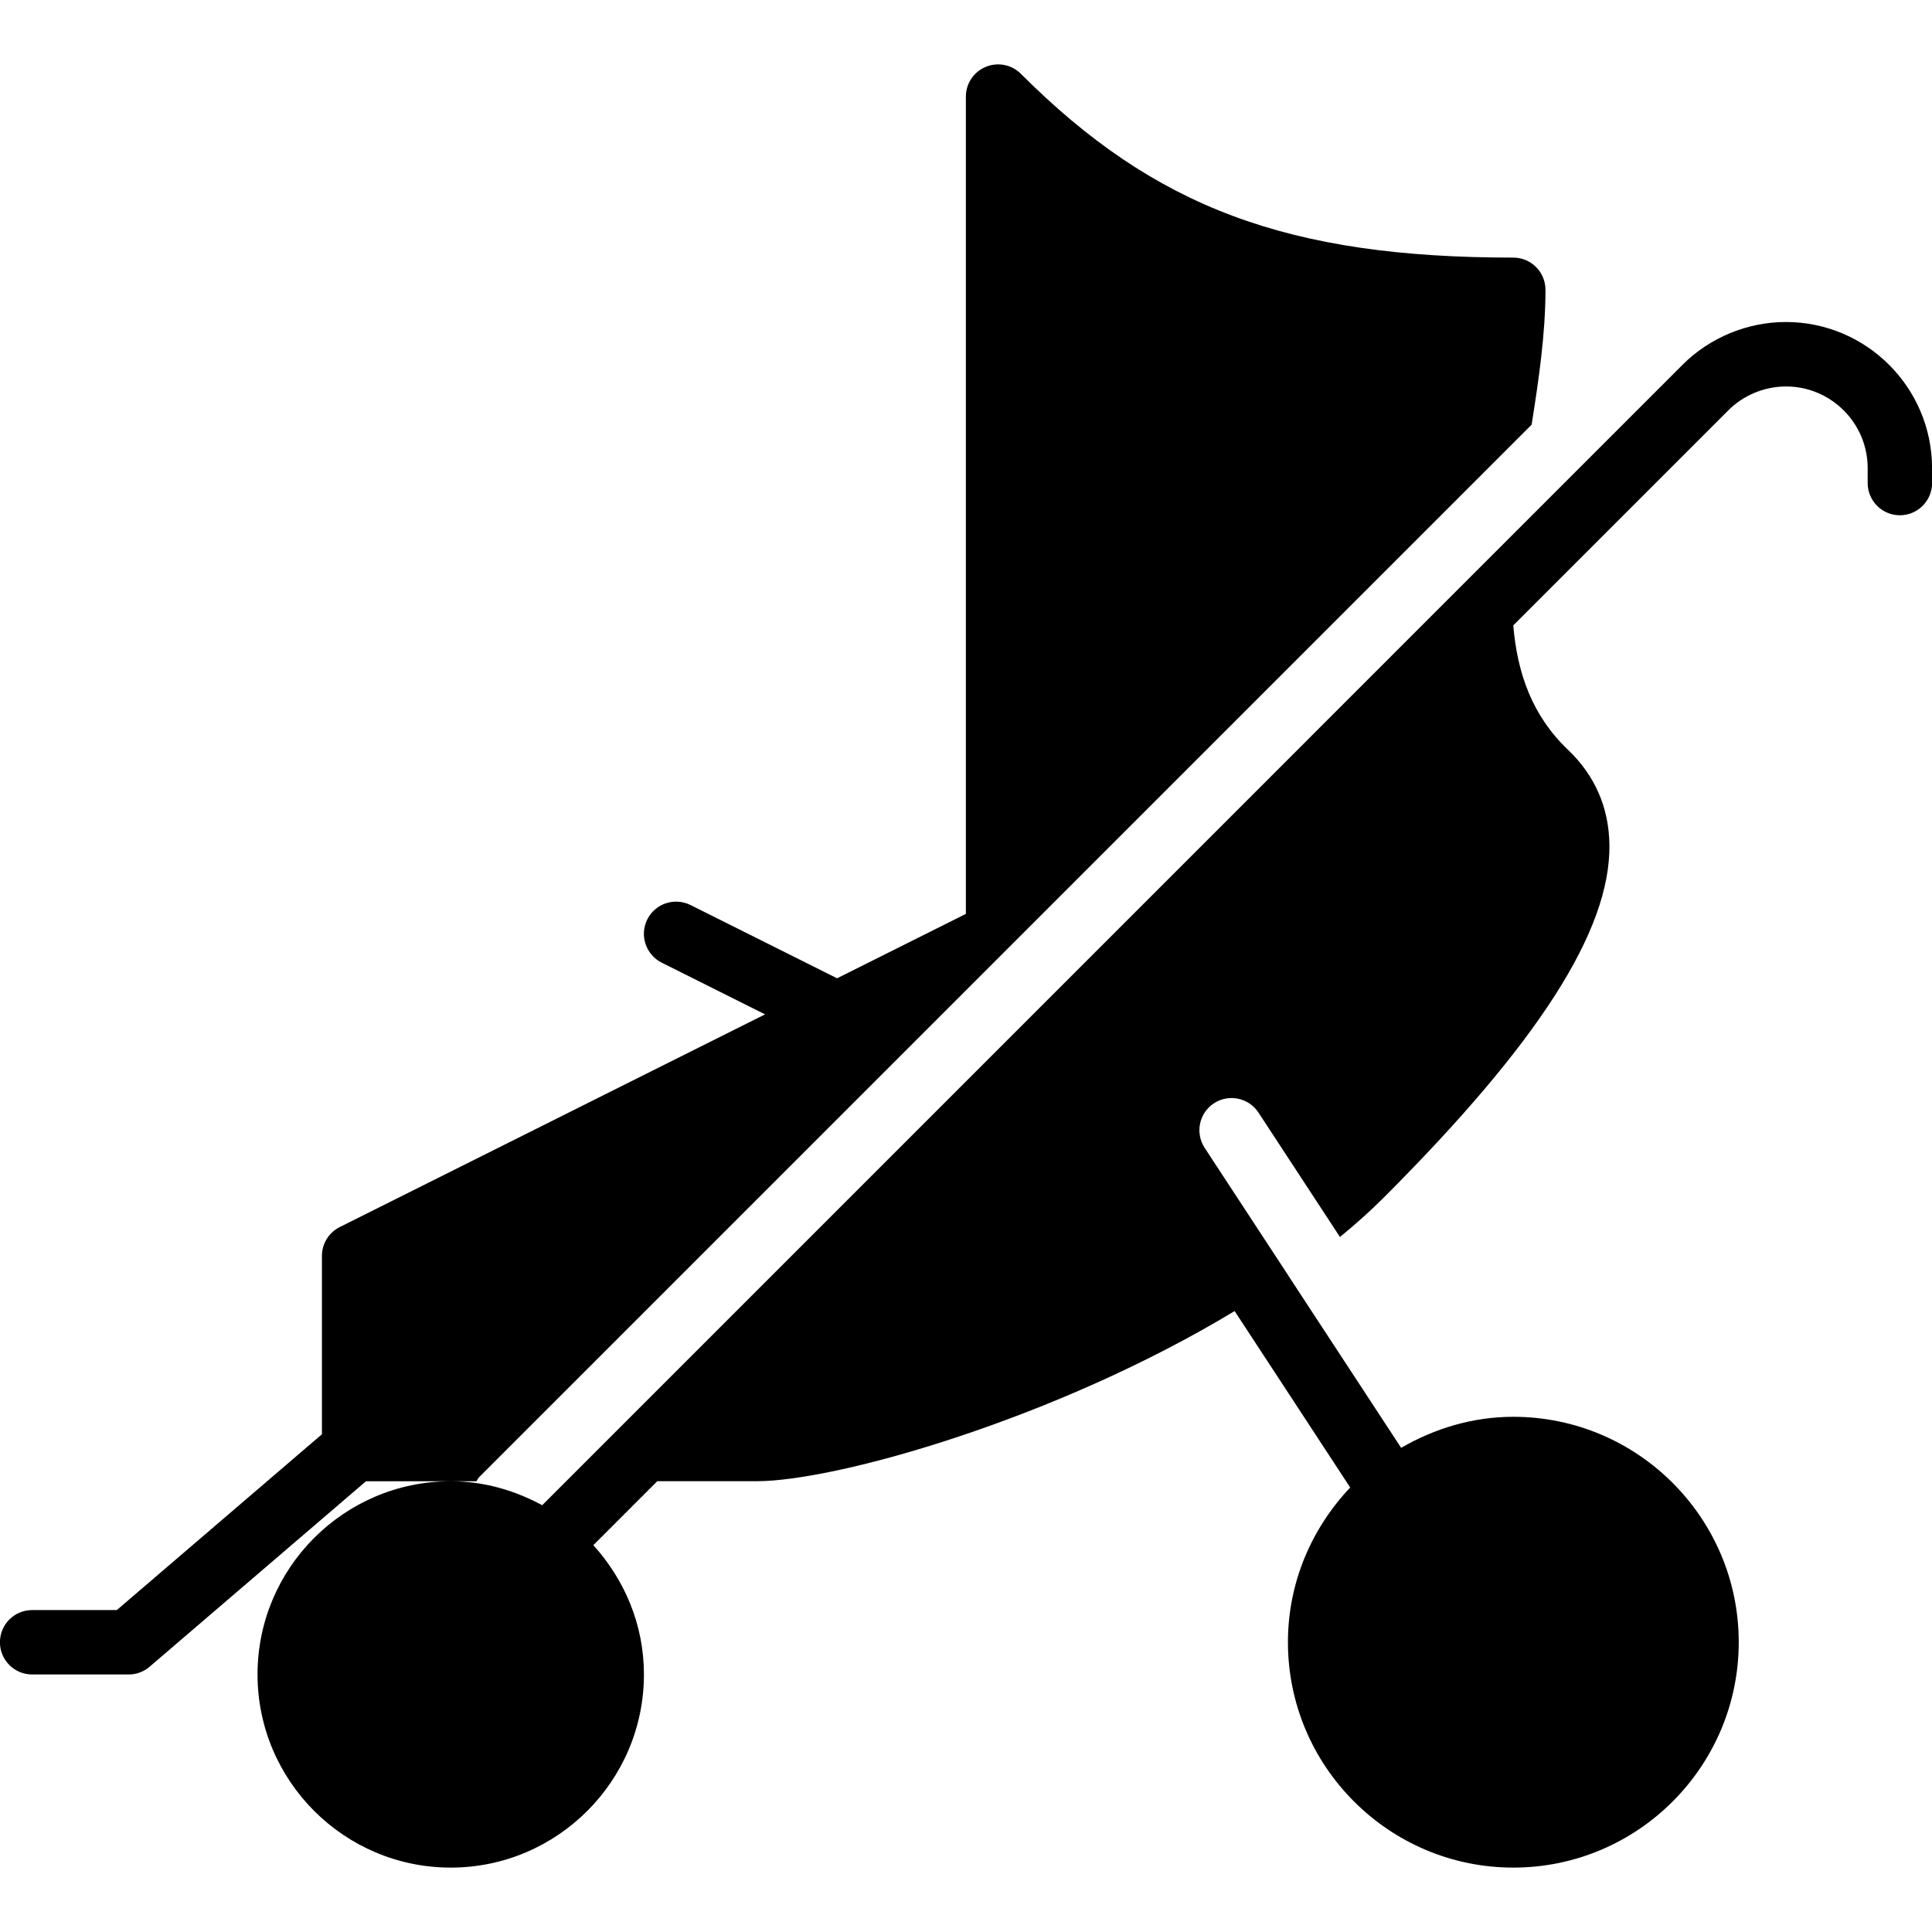 <?xml version="1.0" encoding="iso-8859-1"?>
<!-- Generator: Adobe Illustrator 19.0.0, SVG Export Plug-In . SVG Version: 6.00 Build 0)  -->
<svg version="1.1" id="Layer_1" xmlns="http://www.w3.org/2000/svg" xmlns:xlink="http://www.w3.org/1999/xlink" x="0px" y="0px"
	 viewBox="0 0 30 30" style="enable-background:new 0 0 30 30;" xml:space="preserve">
<g>
	<g>
		<path d="M27.731,5c-0.598,0-1.183,0.242-1.604,0.664l-2.589,2.589L8.792,23l-0.373,0.373c-0.423-0.229-0.9-0.371-1.413-0.372
			h0.392c0.015-0.021,0.023-0.044,0.04-0.062L23.783,6.594c0.111-0.7,0.215-1.41,0.215-2.094c0-0.276-0.224-0.5-0.5-0.5
			c-3.494,0-5.566-0.773-7.646-2.854c-0.143-0.143-0.358-0.185-0.545-0.108c-0.187,0.077-0.309,0.26-0.309,0.462v12.691l-2,1
			l-2.276-1.138c-0.247-0.122-0.547-0.024-0.671,0.224c-0.123,0.247-0.023,0.547,0.224,0.671l1.605,0.803l-6.605,3.303
			c-0.169,0.085-0.276,0.258-0.276,0.447v2.77l-3.185,2.73H0.499c-0.276,0-0.5,0.224-0.5,0.5s0.224,0.5,0.5,0.5h1.5
			c0.119,0,0.234-0.042,0.325-0.121l3.359-2.879h1.306C5.34,23.006,3.999,24.349,3.999,26c0,1.654,1.346,3,3,3s3-1.346,3-3
			c0-0.774-0.303-1.474-0.786-2.007L10.206,23h1.543c1.243,0,4.657-0.969,7.422-2.642l1.795,2.74
			c-0.595,0.628-0.967,1.47-0.967,2.402c0,1.93,1.57,3.5,3.5,3.5s3.5-1.57,3.5-3.5s-1.57-3.5-3.5-3.5
			c-0.637,0-1.227,0.184-1.742,0.482l-1.75-2.671h0.001l-1.302-1.987c-0.151-0.231-0.087-0.541,0.144-0.692
			c0.229-0.15,0.54-0.088,0.692,0.145l1.265,1.931c0.237-0.195,0.463-0.395,0.671-0.603c2.412-2.412,3.528-4.155,3.513-5.484
			c-0.007-0.581-0.225-1.08-0.646-1.481c-0.557-0.531-0.785-1.192-0.847-1.929l3.339-3.339c0.235-0.236,0.563-0.371,0.896-0.371
			c0.699,0,1.268,0.569,1.268,1.268v0.232c0,0.276,0.224,0.5,0.5,0.5s0.5-0.224,0.5-0.5V7.269C29.999,6.017,28.981,5,27.731,5z"/>
	</g>
</g>
</svg>
